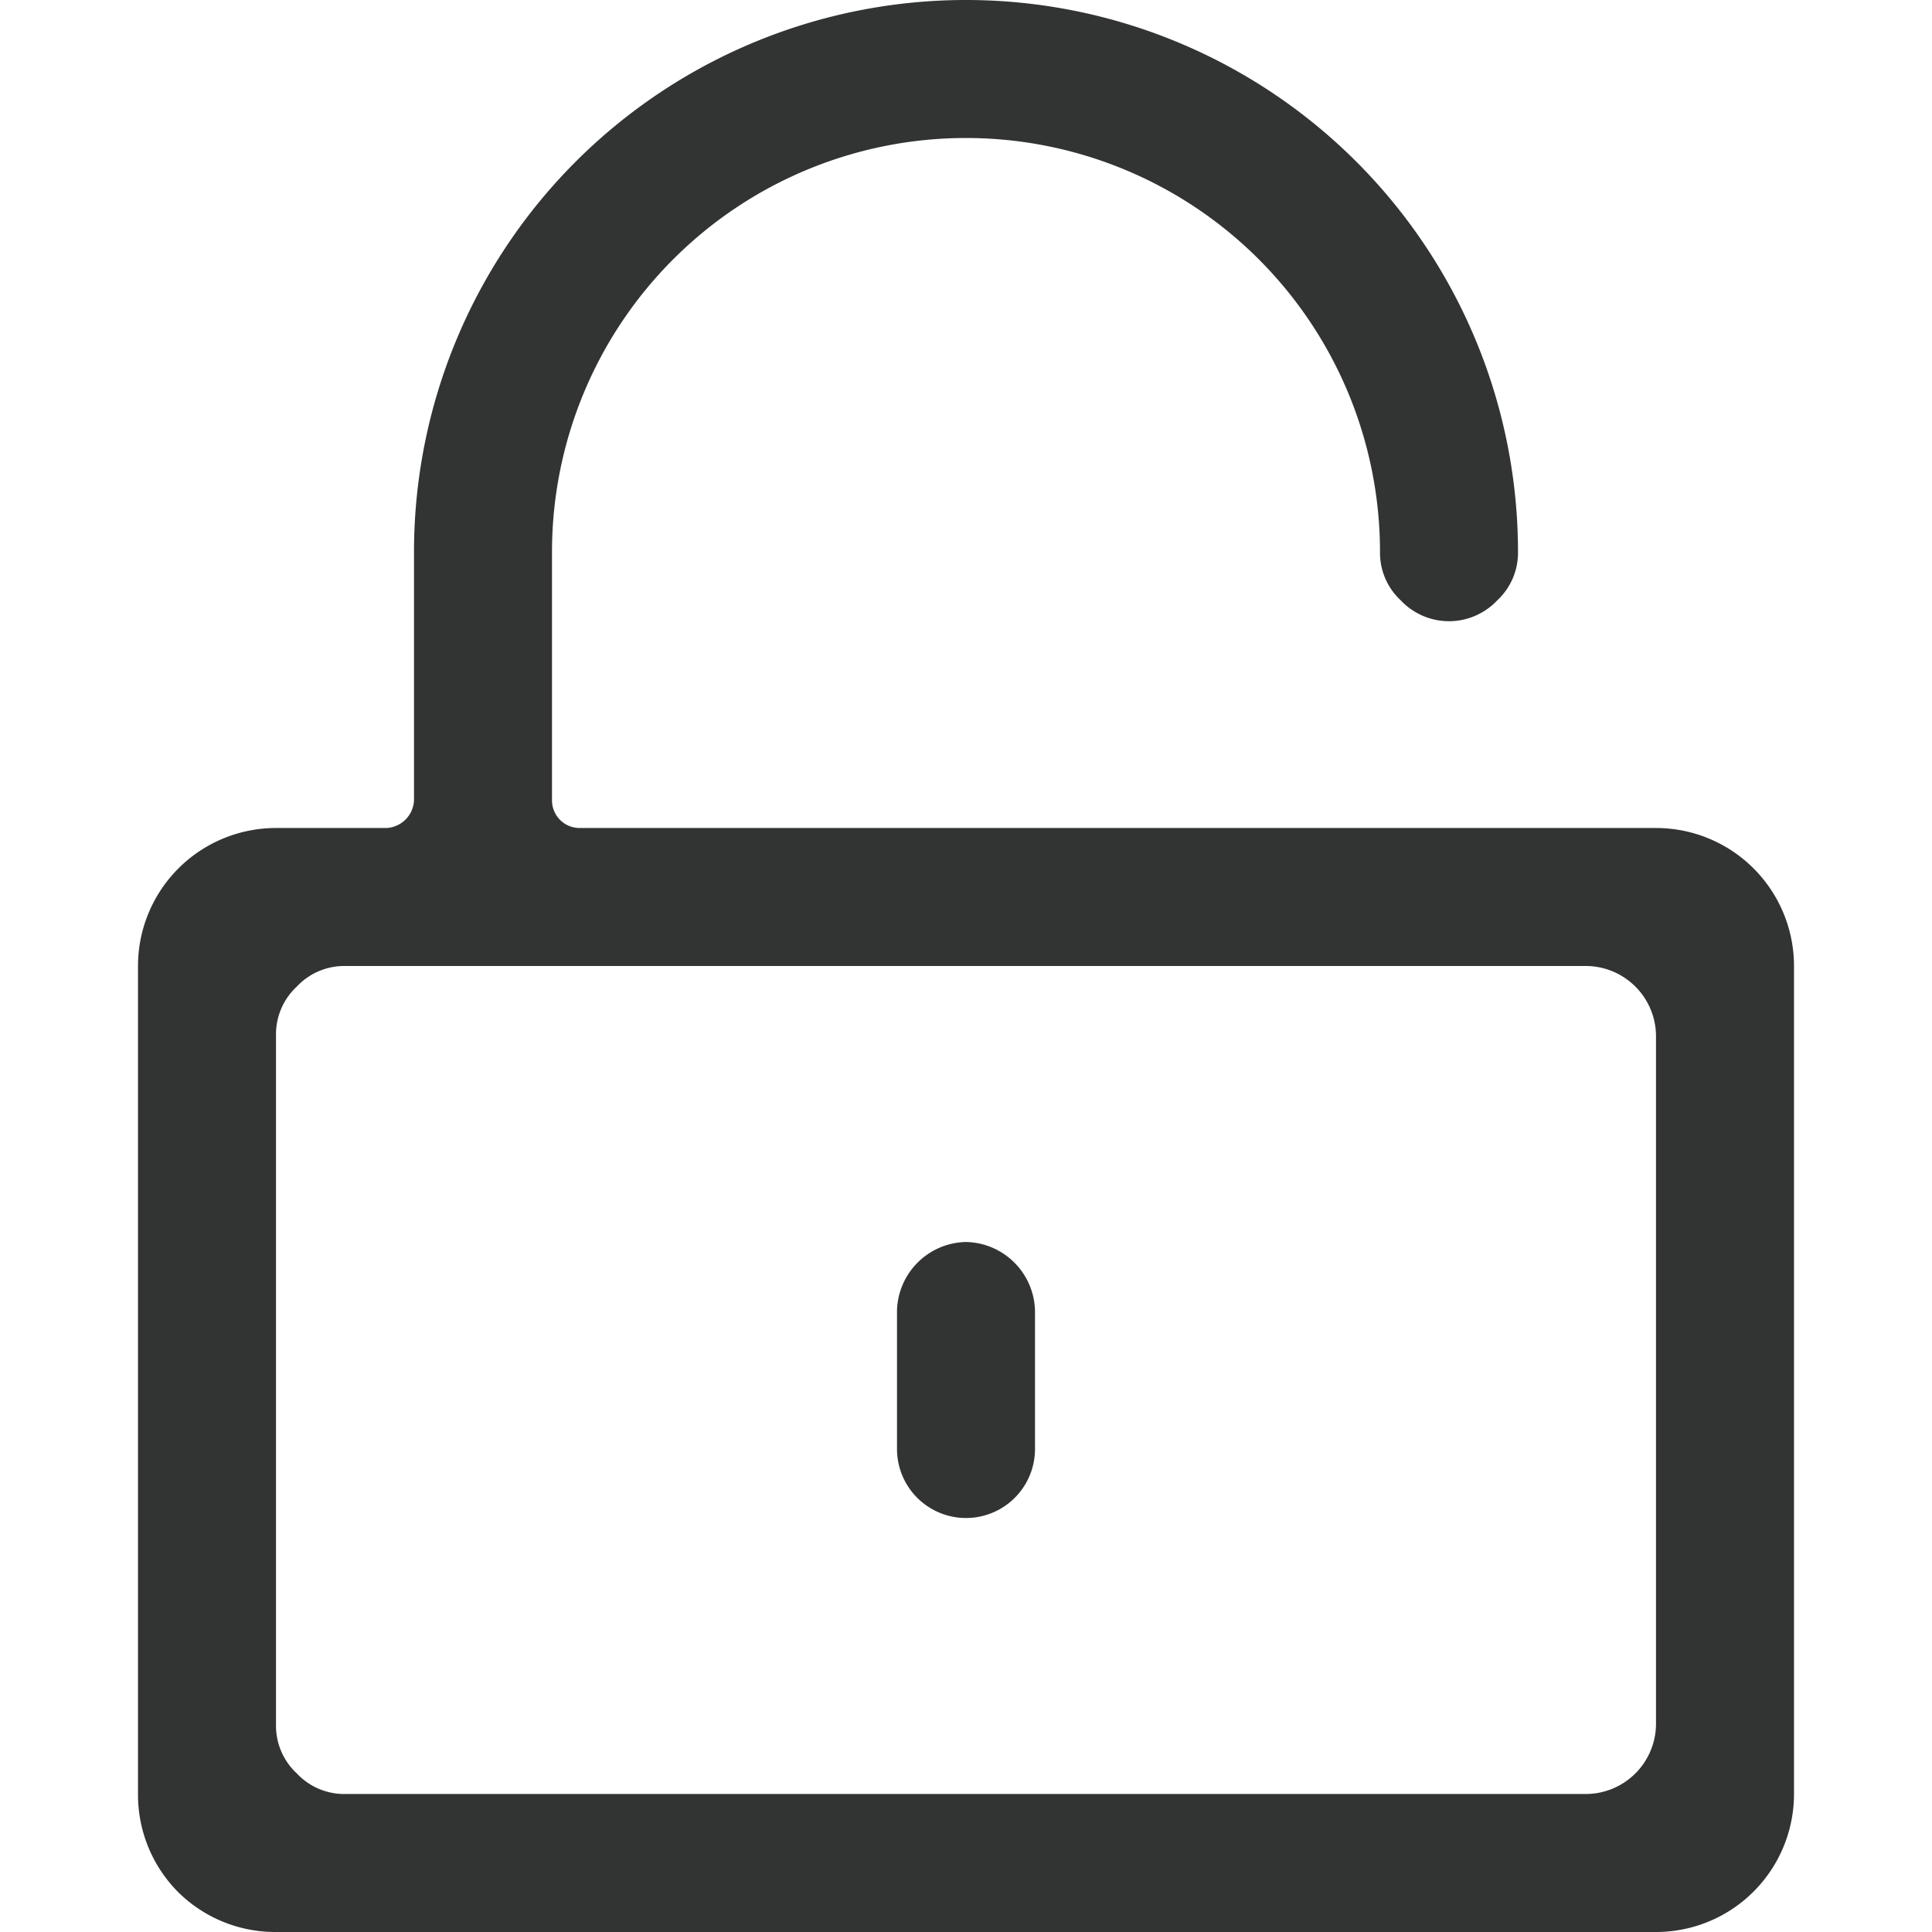 <svg xmlns="http://www.w3.org/2000/svg" viewBox="0 0 14 14"><defs><style>.cls-1{fill:none;}.cls-2{fill:#323333;fill-rule:evenodd;}</style></defs><title>no permission</title><g id="图层_2" data-name="图层 2"><g id="图层_1-2" data-name="图层 1"><g id="no_permission" data-name="no permission"><path class="cls-2" d="M7,9a.51.51,0,0,1,.5.5v1a.5.5,0,0,1-1,0v-1A.51.51,0,0,1,7,9Zm5-1.5a.51.51,0,0,0-.5-.5h-9a.47.47,0,0,0-.35.15A.47.47,0,0,0,2,7.5v5a.47.47,0,0,0,.15.35A.47.47,0,0,0,2.5,13h9a.51.51,0,0,0,.5-.5ZM13,13a1,1,0,0,1-1,1H2a1,1,0,0,1-.71-.29A1,1,0,0,1,1,13V7A1,1,0,0,1,2,6h.8A.21.21,0,0,0,3,5.8V4a4,4,0,0,1,8,0h0a.47.47,0,0,1-.15.35.48.48,0,0,1-.7,0A.47.47,0,0,1,10,4h0A3,3,0,0,0,4,4V5.8a.2.2,0,0,0,.2.2H12a1,1,0,0,1,1,1Z"/></g></g></g></svg>